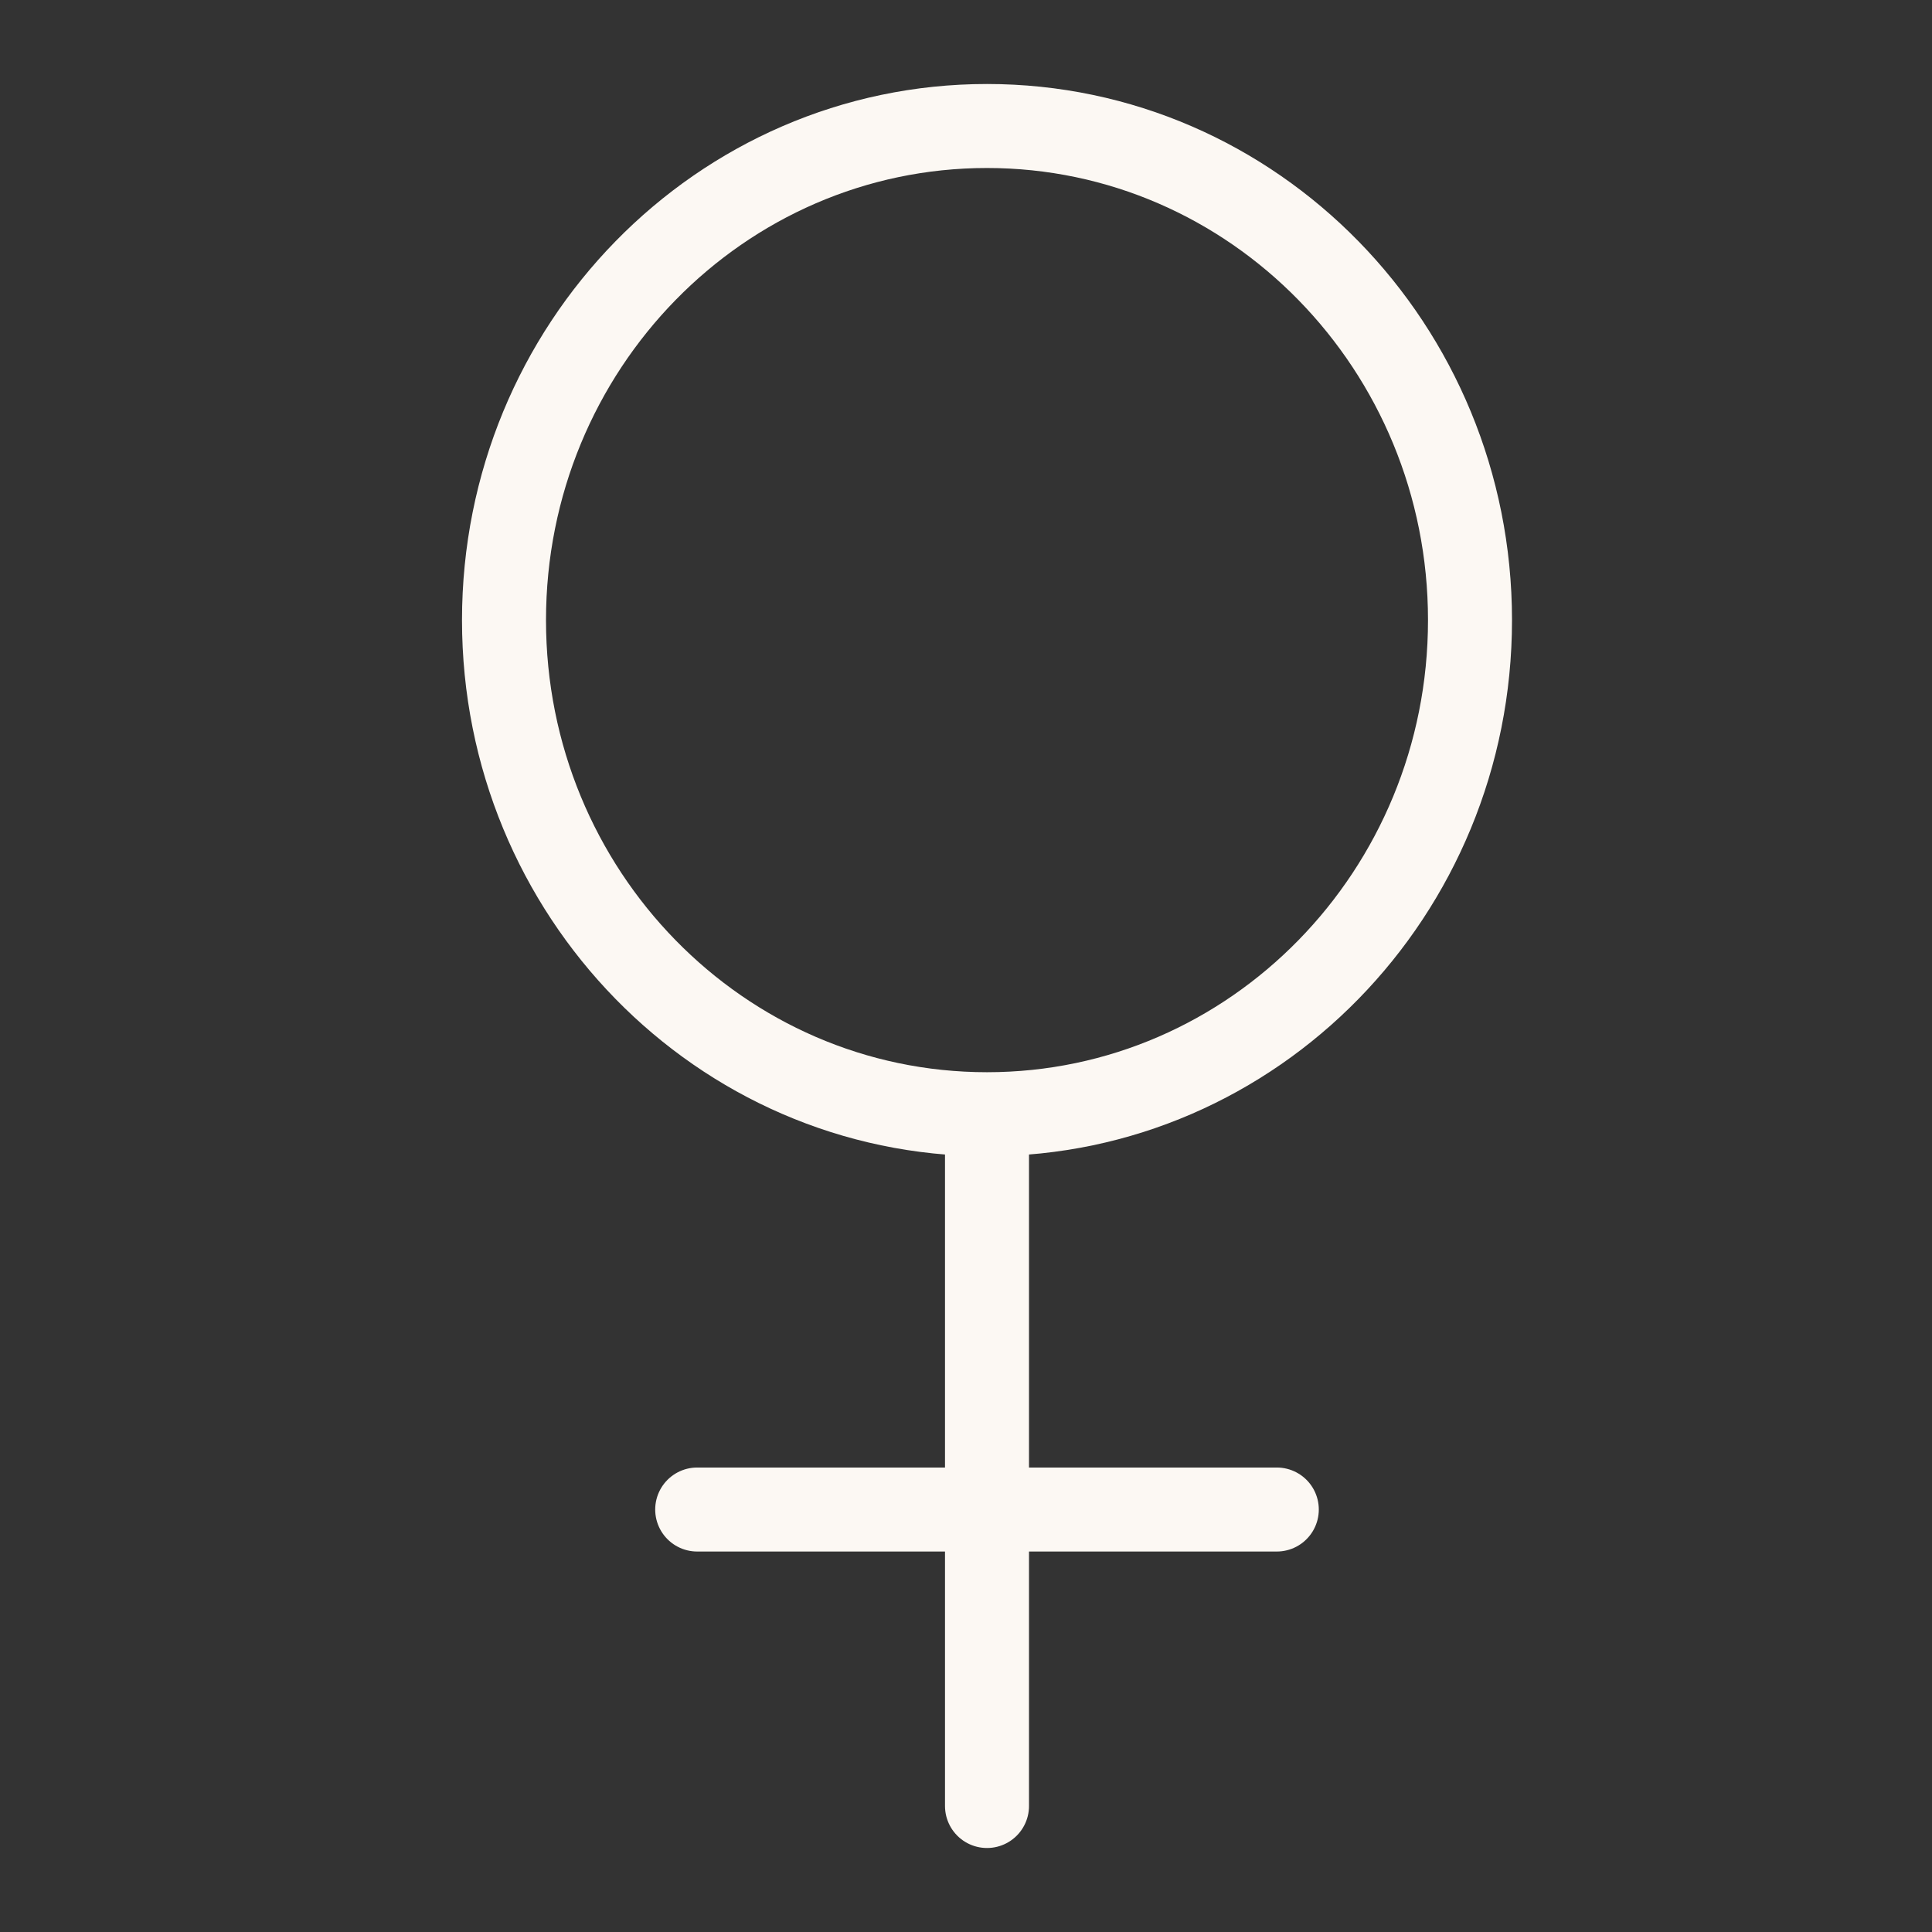 <svg width="46" height="46" viewBox="0 0 46 46" fill="none" xmlns="http://www.w3.org/2000/svg">
<rect x="0" y="0" width="46" height="46" fill="#333333" stroke="none"/>
<path d="M23.5 26.529C29.851 26.529 35 21.262 35 14.765C35 8.267 29.851 3 23.5 3C17.149 3 12 8.267 12 14.765C12 21.262 17.149 26.529 23.5 26.529ZM23.5 26.529V43M16.6 35.941H30.4" stroke="#FCF8F3" stroke-width="2" stroke-linecap="round" stroke-linejoin="round"/>
</svg>
